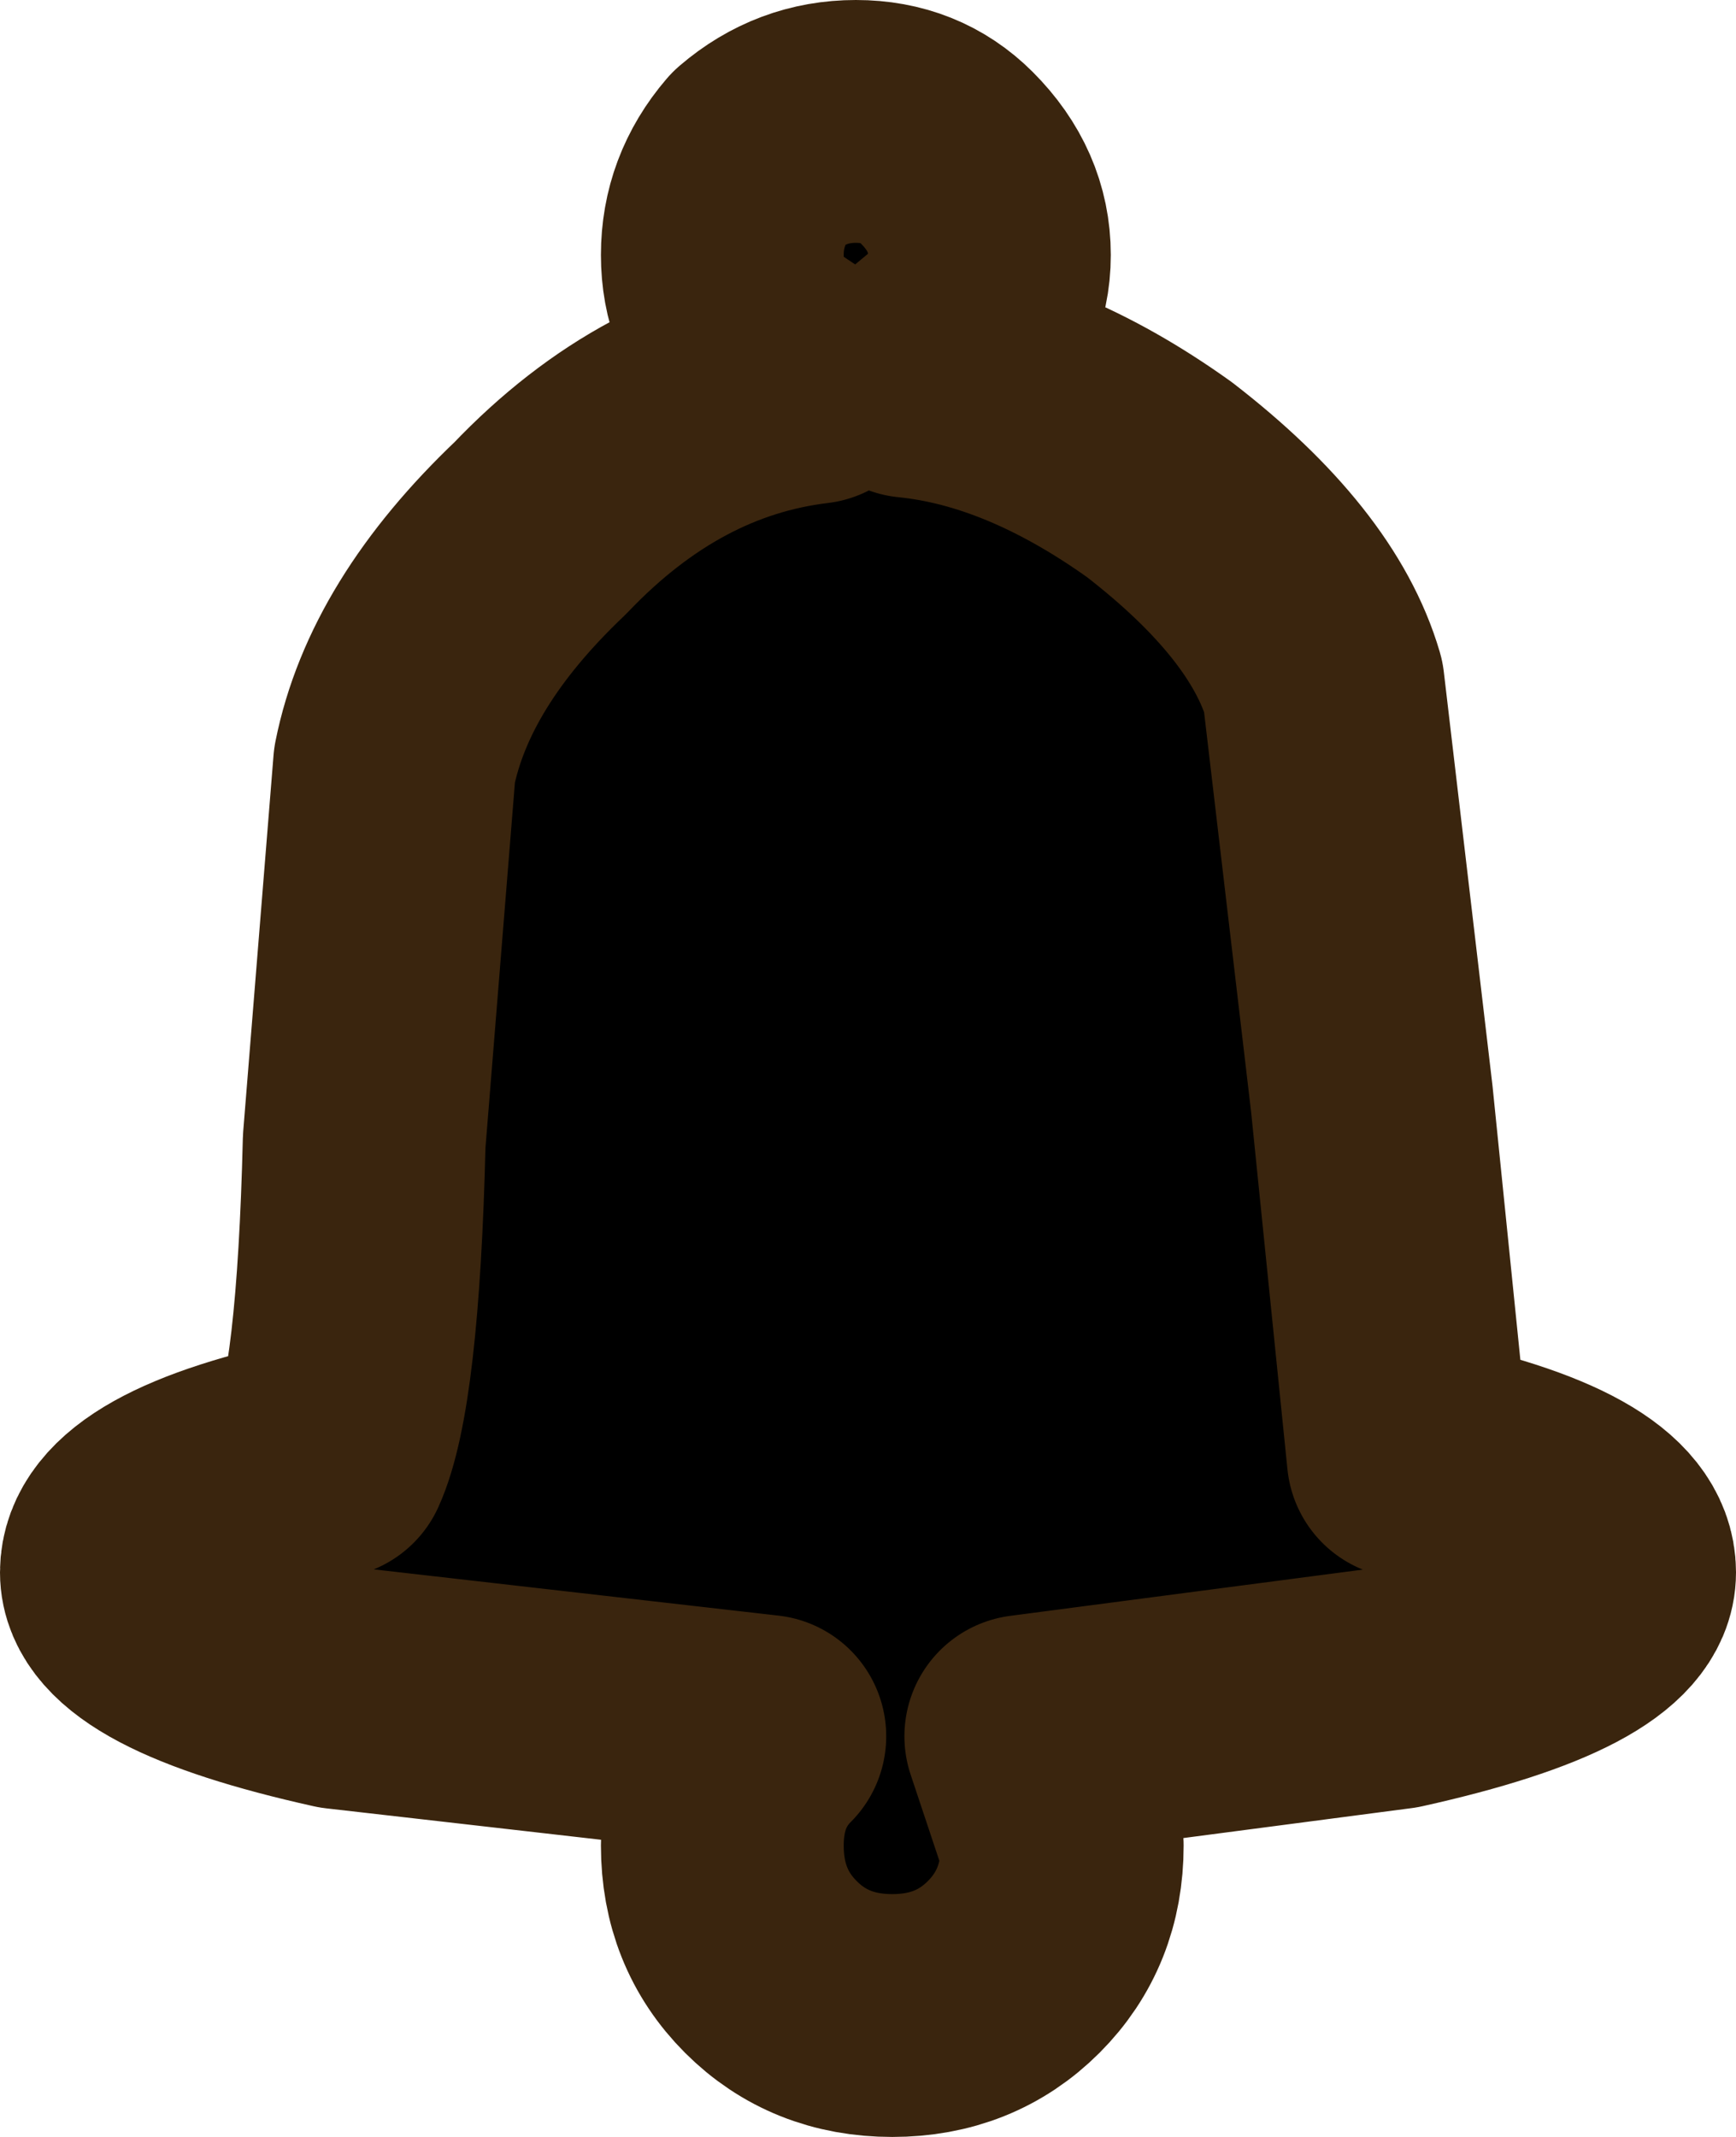<?xml version="1.0" encoding="UTF-8" standalone="no"?>
<svg xmlns:xlink="http://www.w3.org/1999/xlink" height="17.6px" width="14.3px" xmlns="http://www.w3.org/2000/svg">
  <g transform="matrix(1.0, 0.0, 0.0, 1.0, -7.3, -9.1)">
    <path d="M15.45 11.2 Q15.45 11.65 15.1 11.95 L14.8 12.2 Q15.8 12.3 16.85 13.05 17.95 13.9 18.2 14.75 L18.6 18.15 18.9 21.1 Q20.6 21.45 20.6 22.05 20.6 22.6 18.8 23.0 L15.75 23.4 16.05 24.3 Q16.05 24.9 15.65 25.3 15.25 25.7 14.65 25.7 14.05 25.7 13.65 25.3 13.25 24.9 13.25 24.3 13.25 23.75 13.6 23.4 L10.1 23.0 Q8.3 22.6 8.3 22.05 8.3 21.45 10.0 21.1 10.25 20.55 10.3 18.5 L10.55 15.4 Q10.75 14.4 11.75 13.45 12.75 12.4 14.0 12.25 L13.55 11.95 Q13.25 11.65 13.25 11.2 13.25 10.75 13.55 10.4 13.9 10.1 14.35 10.1 14.8 10.1 15.1 10.4 15.45 10.75 15.45 11.2" fill="#000000" fill-rule="evenodd" stroke="none"/>
    <path d="M15.45 11.2 Q15.45 11.65 15.1 11.95 L14.8 12.2 Q15.8 12.3 16.85 13.05 17.95 13.9 18.2 14.75 L18.6 18.15 18.9 21.1 Q20.6 21.45 20.6 22.05 20.6 22.6 18.8 23.0 L15.75 23.4 16.05 24.3 Q16.05 24.9 15.65 25.3 15.25 25.7 14.65 25.7 14.05 25.7 13.65 25.3 13.25 24.9 13.25 24.3 13.25 23.75 13.6 23.4 L10.1 23.0 Q8.3 22.6 8.3 22.05 8.3 21.45 10.0 21.1 10.25 20.55 10.3 18.5 L10.55 15.4 Q10.75 14.4 11.75 13.45 12.75 12.4 14.0 12.25 L13.55 11.95 Q13.25 11.65 13.25 11.2 13.25 10.75 13.55 10.4 13.9 10.1 14.35 10.1 14.8 10.1 15.1 10.4 15.45 10.75 15.45 11.2 Z" fill="none" stroke="#3a250e" stroke-linecap="round" stroke-linejoin="round" stroke-width="2.0"/>
  </g>
</svg>
